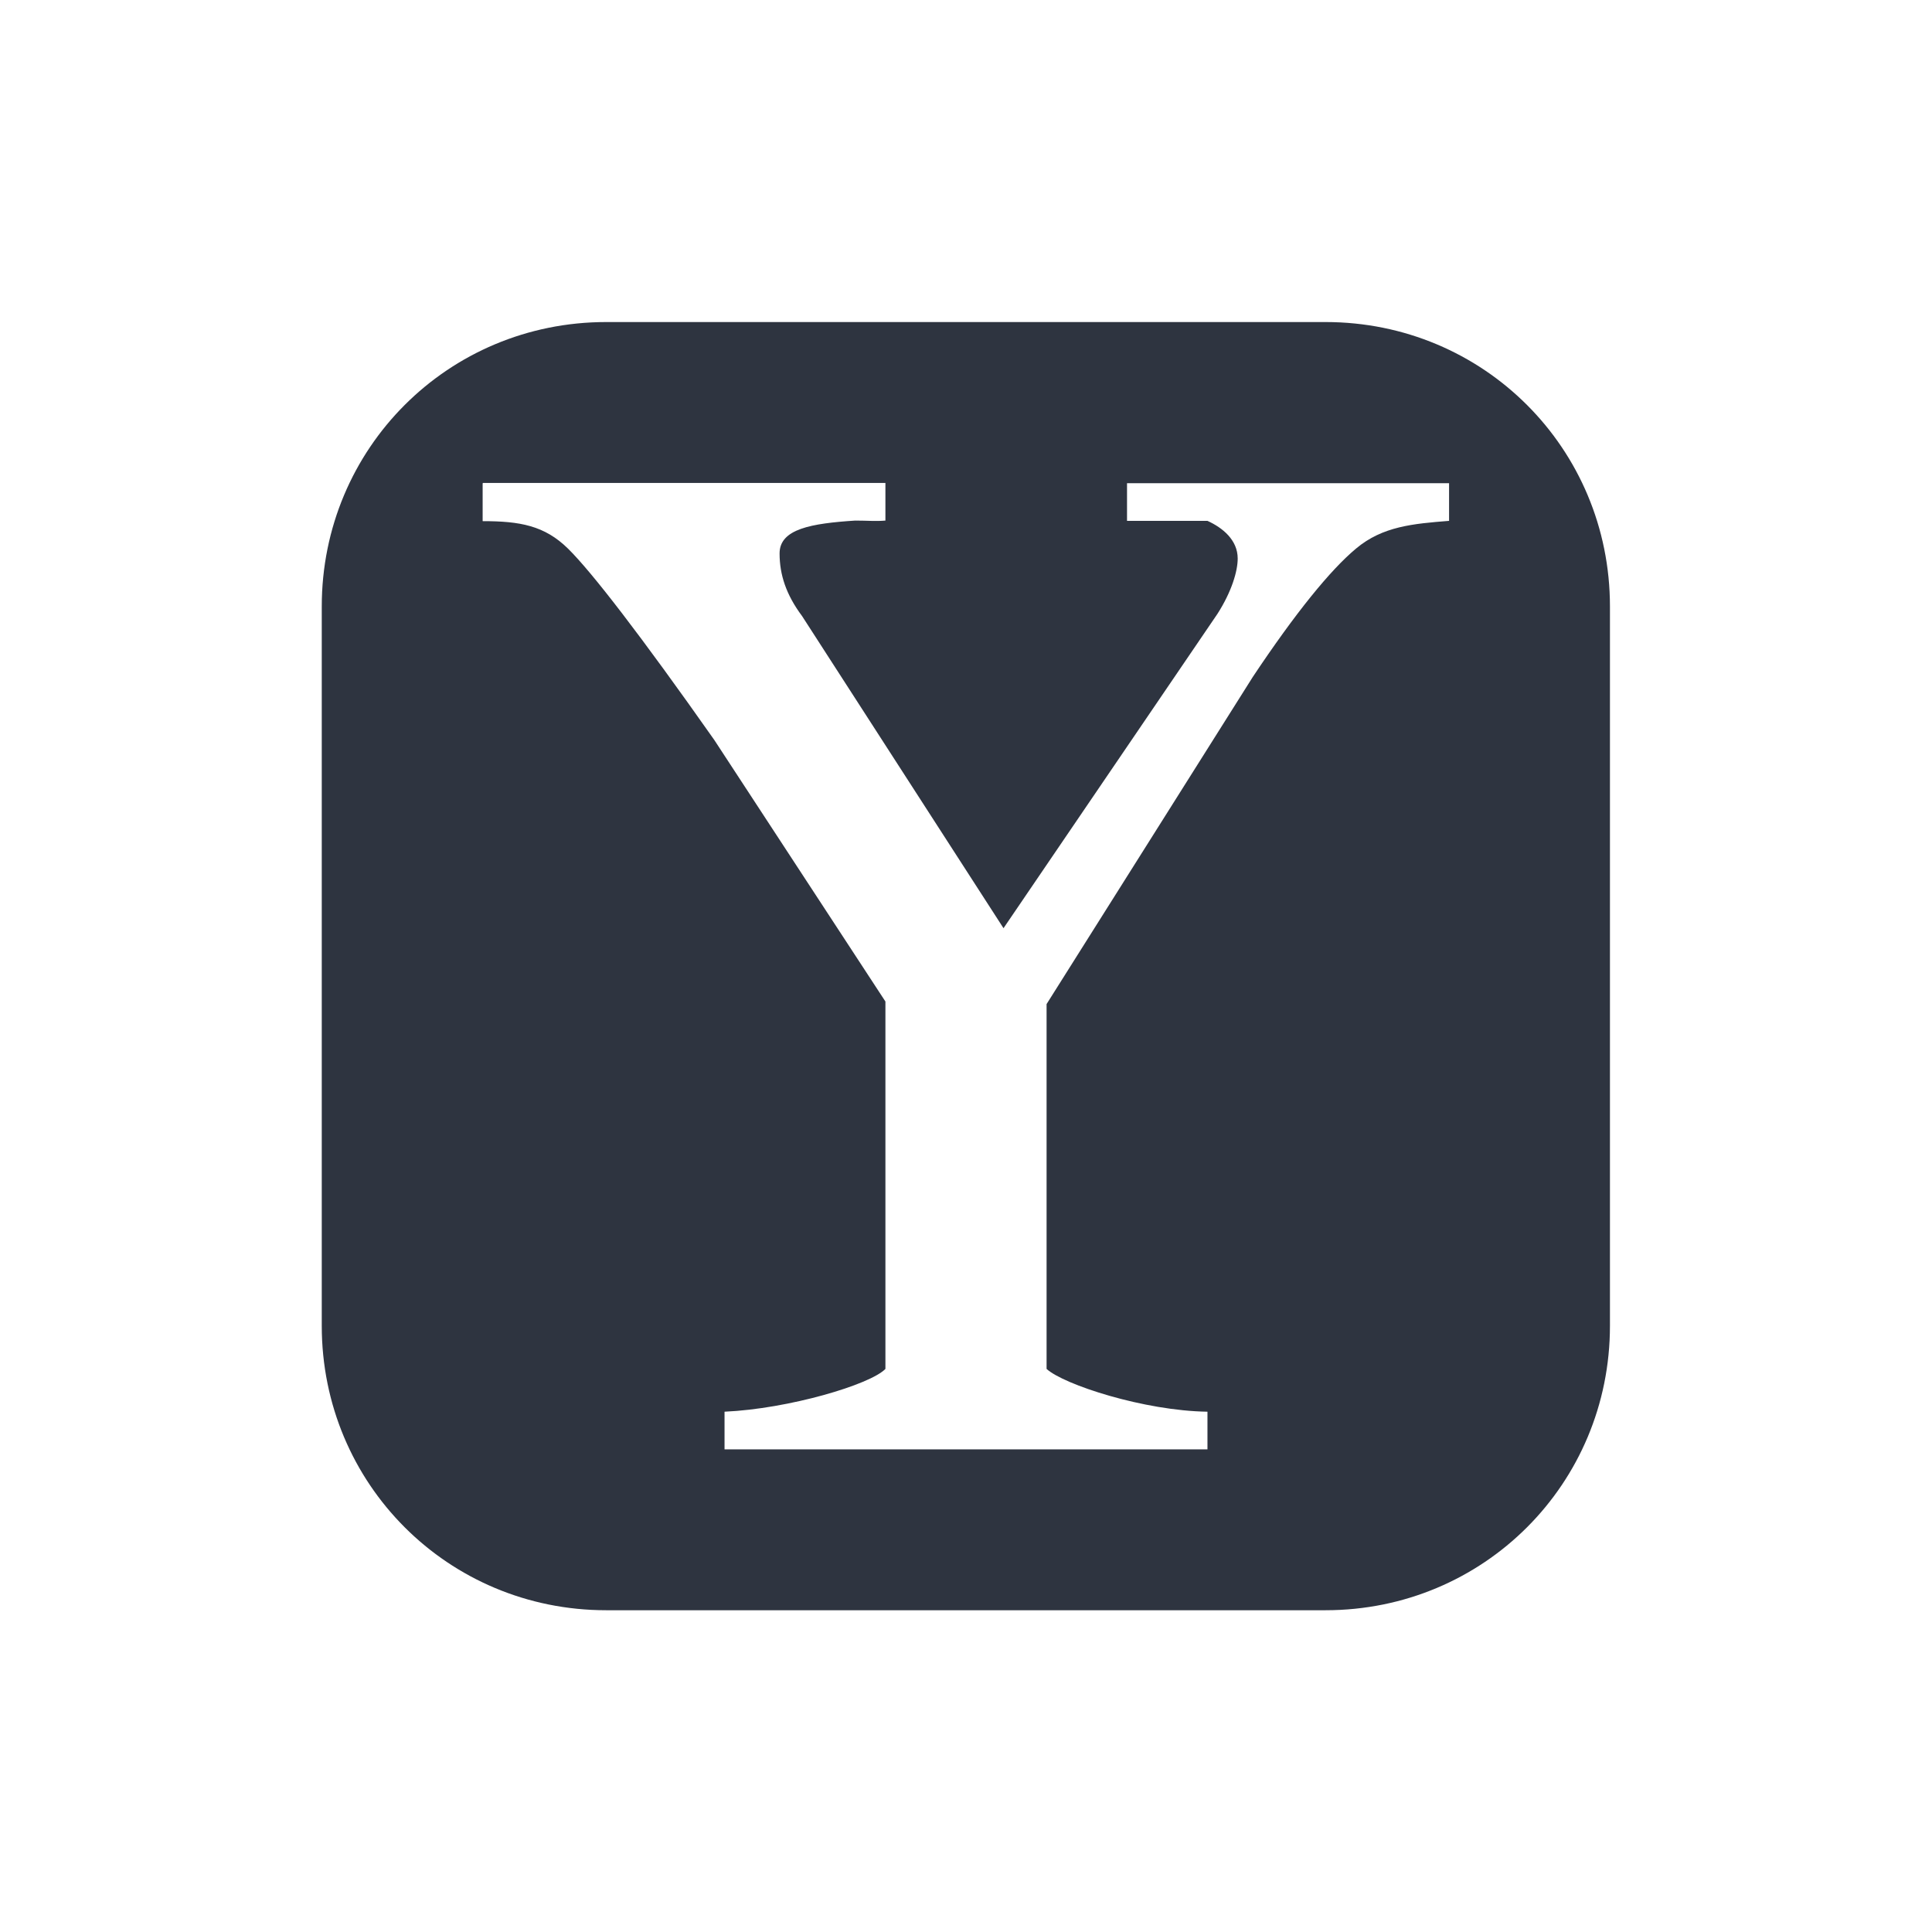 <svg xmlns="http://www.w3.org/2000/svg" width="24" viewBox="0 0 6.773 6.773" height="24">
 <path d="m 2.125 1.129 c -0.554 0 -0.997 0.443 -0.997 0.997 l 0 2.522 c 0 0.554 0.443 0.997 0.997 0.997 l 2.522 0 c 0.554 0 0.997 -0.443 0.997 -0.997 l 0 -2.522 c 0 -0.554 -0.443 -0.997 -0.997 -0.997 l -2.522 0 z m -0.432 0.564 1.411 0 0 0.132 c -0.036 0.003 -0.059 0 -0.106 0 -0.153 0.01 -0.265 0.029 -0.265 0.115 0 0.075 0.023 0.145 0.079 0.22 l 0.706 1.094 0.75 -1.102 c 0.05 -0.078 0.071 -0.15 0.071 -0.194 0 -0.065 -0.053 -0.108 -0.106 -0.132 l -0.282 0 0 -0.132 1.129 0 0 0.132 c -0.126 0.01 -0.233 0.019 -0.326 0.097 -0.09 0.075 -0.212 0.225 -0.362 0.45 l -0.723 1.147 0 1.279 c 0.06 0.055 0.342 0.147 0.564 0.15 l 0 0.132 -1.693 0 0 -0.132 c 0.225 -0.01 0.511 -0.095 0.564 -0.15 l 0 -1.288 l -0.6 -0.917 c -0.259 -0.368 -0.429 -0.588 -0.512 -0.67 -0.083 -0.082 -0.17 -0.097 -0.3 -0.097 l 0 -0.132 z" style="fill:#2e3440;fill-opacity:1;stroke:none"/>
</svg>
